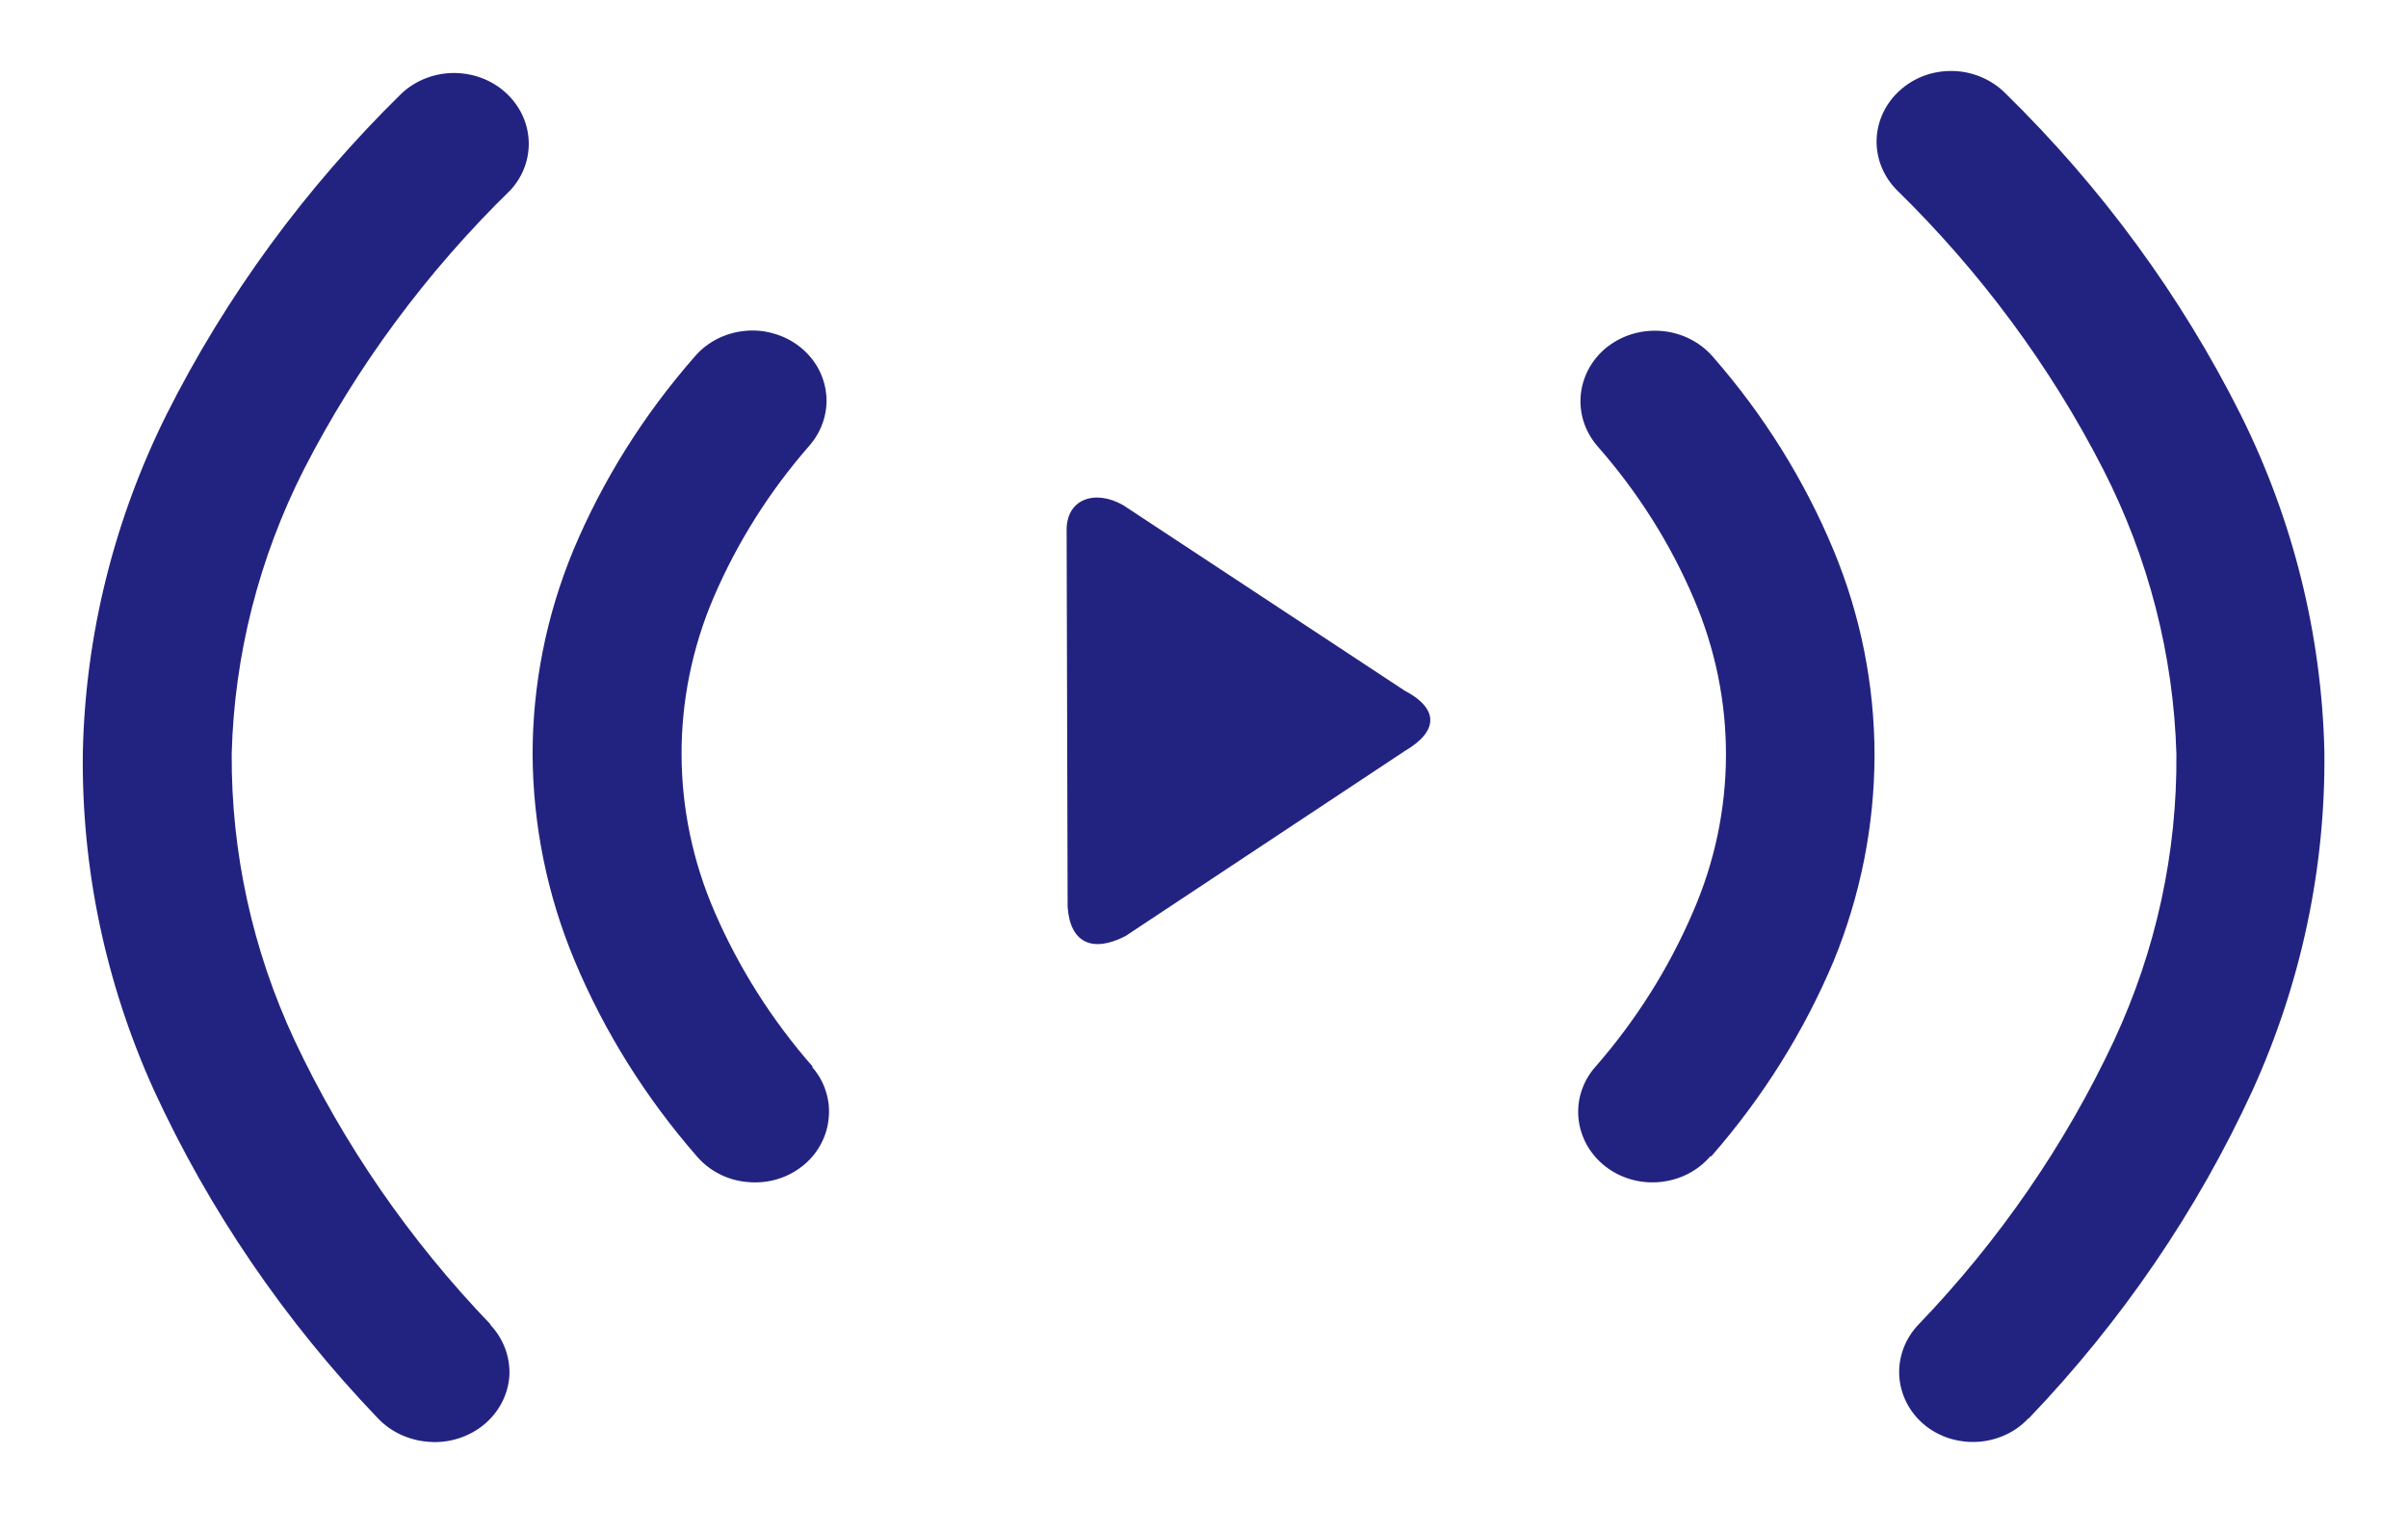<svg width="22" height="14" viewBox="0 0 22 14" fill="none" xmlns="http://www.w3.org/2000/svg">
<path d="M18.534 12.96C18.475 13.024 18.403 13.076 18.323 13.113C18.242 13.15 18.155 13.172 18.066 13.177C17.977 13.182 17.888 13.17 17.803 13.143C17.719 13.115 17.641 13.072 17.574 13.015C17.441 12.901 17.362 12.742 17.352 12.573C17.343 12.403 17.404 12.237 17.523 12.11C18.263 11.34 18.868 10.462 19.314 9.51C19.698 8.685 19.892 7.792 19.884 6.891C19.858 5.988 19.63 5.1 19.214 4.287C18.733 3.348 18.096 2.487 17.33 1.737C17.206 1.612 17.14 1.446 17.145 1.275C17.151 1.104 17.228 0.941 17.36 0.824C17.425 0.766 17.501 0.72 17.585 0.69C17.668 0.66 17.757 0.646 17.847 0.649C17.936 0.651 18.024 0.671 18.105 0.706C18.187 0.741 18.26 0.79 18.321 0.852C19.202 1.714 19.928 2.706 20.471 3.789C20.951 4.752 21.211 5.801 21.236 6.866C21.248 7.93 21.024 8.986 20.58 9.964C20.075 11.063 19.384 12.076 18.534 12.964V12.96ZM7.422 9.754C7.479 9.819 7.521 9.895 7.546 9.976C7.572 10.058 7.58 10.143 7.57 10.227C7.562 10.311 7.535 10.393 7.493 10.468C7.451 10.543 7.394 10.609 7.324 10.662C7.255 10.716 7.175 10.756 7.089 10.78C7.004 10.804 6.914 10.811 6.825 10.802C6.736 10.794 6.649 10.769 6.57 10.728C6.492 10.688 6.422 10.633 6.366 10.567C5.898 10.03 5.521 9.428 5.25 8.78C5 8.182 4.87 7.544 4.866 6.901C4.865 6.261 4.991 5.626 5.237 5.031C5.506 4.388 5.881 3.791 6.347 3.259C6.403 3.193 6.472 3.139 6.551 3.098C6.629 3.058 6.715 3.033 6.804 3.024C6.893 3.015 6.983 3.023 7.068 3.048C7.154 3.072 7.234 3.112 7.303 3.166C7.372 3.219 7.429 3.285 7.471 3.359C7.513 3.433 7.539 3.515 7.548 3.599C7.557 3.683 7.548 3.767 7.522 3.848C7.496 3.929 7.454 4.004 7.398 4.069C7.031 4.488 6.735 4.958 6.519 5.462C6.126 6.384 6.13 7.415 6.529 8.334C6.75 8.845 7.052 9.322 7.424 9.747L7.422 9.754ZM15.626 10.567C15.513 10.7 15.348 10.784 15.169 10.802C14.99 10.82 14.81 10.77 14.67 10.662C14.53 10.554 14.441 10.398 14.422 10.227C14.413 10.143 14.421 10.057 14.447 9.976C14.473 9.895 14.515 9.819 14.572 9.754C14.944 9.329 15.245 8.852 15.465 8.34C15.867 7.422 15.87 6.391 15.475 5.471C15.26 4.966 14.963 4.497 14.596 4.079L14.586 4.067C14.476 3.935 14.425 3.768 14.443 3.601C14.461 3.434 14.547 3.28 14.682 3.172L14.697 3.161C14.837 3.056 15.015 3.008 15.193 3.026C15.371 3.044 15.534 3.128 15.648 3.259C16.113 3.79 16.486 4.388 16.753 5.031C17 5.627 17.126 6.262 17.126 6.902C17.125 7.545 16.998 8.183 16.753 8.782C16.481 9.429 16.104 10.031 15.635 10.567H15.626ZM4.478 12.105C4.599 12.233 4.662 12.4 4.654 12.572C4.648 12.658 4.625 12.741 4.585 12.818C4.545 12.895 4.489 12.964 4.421 13.02C4.353 13.076 4.273 13.119 4.187 13.146C4.102 13.173 4.011 13.184 3.921 13.177C3.74 13.165 3.572 13.088 3.451 12.96C2.601 12.073 1.91 11.059 1.405 9.96C0.963 8.983 0.742 7.929 0.757 6.866C0.781 5.801 1.042 4.752 1.521 3.789C2.065 2.706 2.791 1.714 3.671 0.852C3.797 0.735 3.965 0.669 4.141 0.667C4.318 0.666 4.488 0.728 4.616 0.843C4.744 0.957 4.821 1.114 4.83 1.281C4.839 1.448 4.78 1.611 4.664 1.737C3.896 2.487 3.26 3.348 2.778 4.287C2.366 5.099 2.141 5.985 2.117 6.886C2.111 7.787 2.306 8.68 2.69 9.505C3.138 10.457 3.743 11.335 4.483 12.105H4.478Z" fill="#222380"/>
<path fill-rule="evenodd" clip-rule="evenodd" d="M12.832 6.865C13.147 6.681 13.145 6.475 12.832 6.311L10.262 4.617C10.006 4.47 9.735 4.557 9.745 4.86L9.754 8.288C9.777 8.621 9.984 8.708 10.282 8.555L12.832 6.865Z" fill="#222380"/>
</svg>
